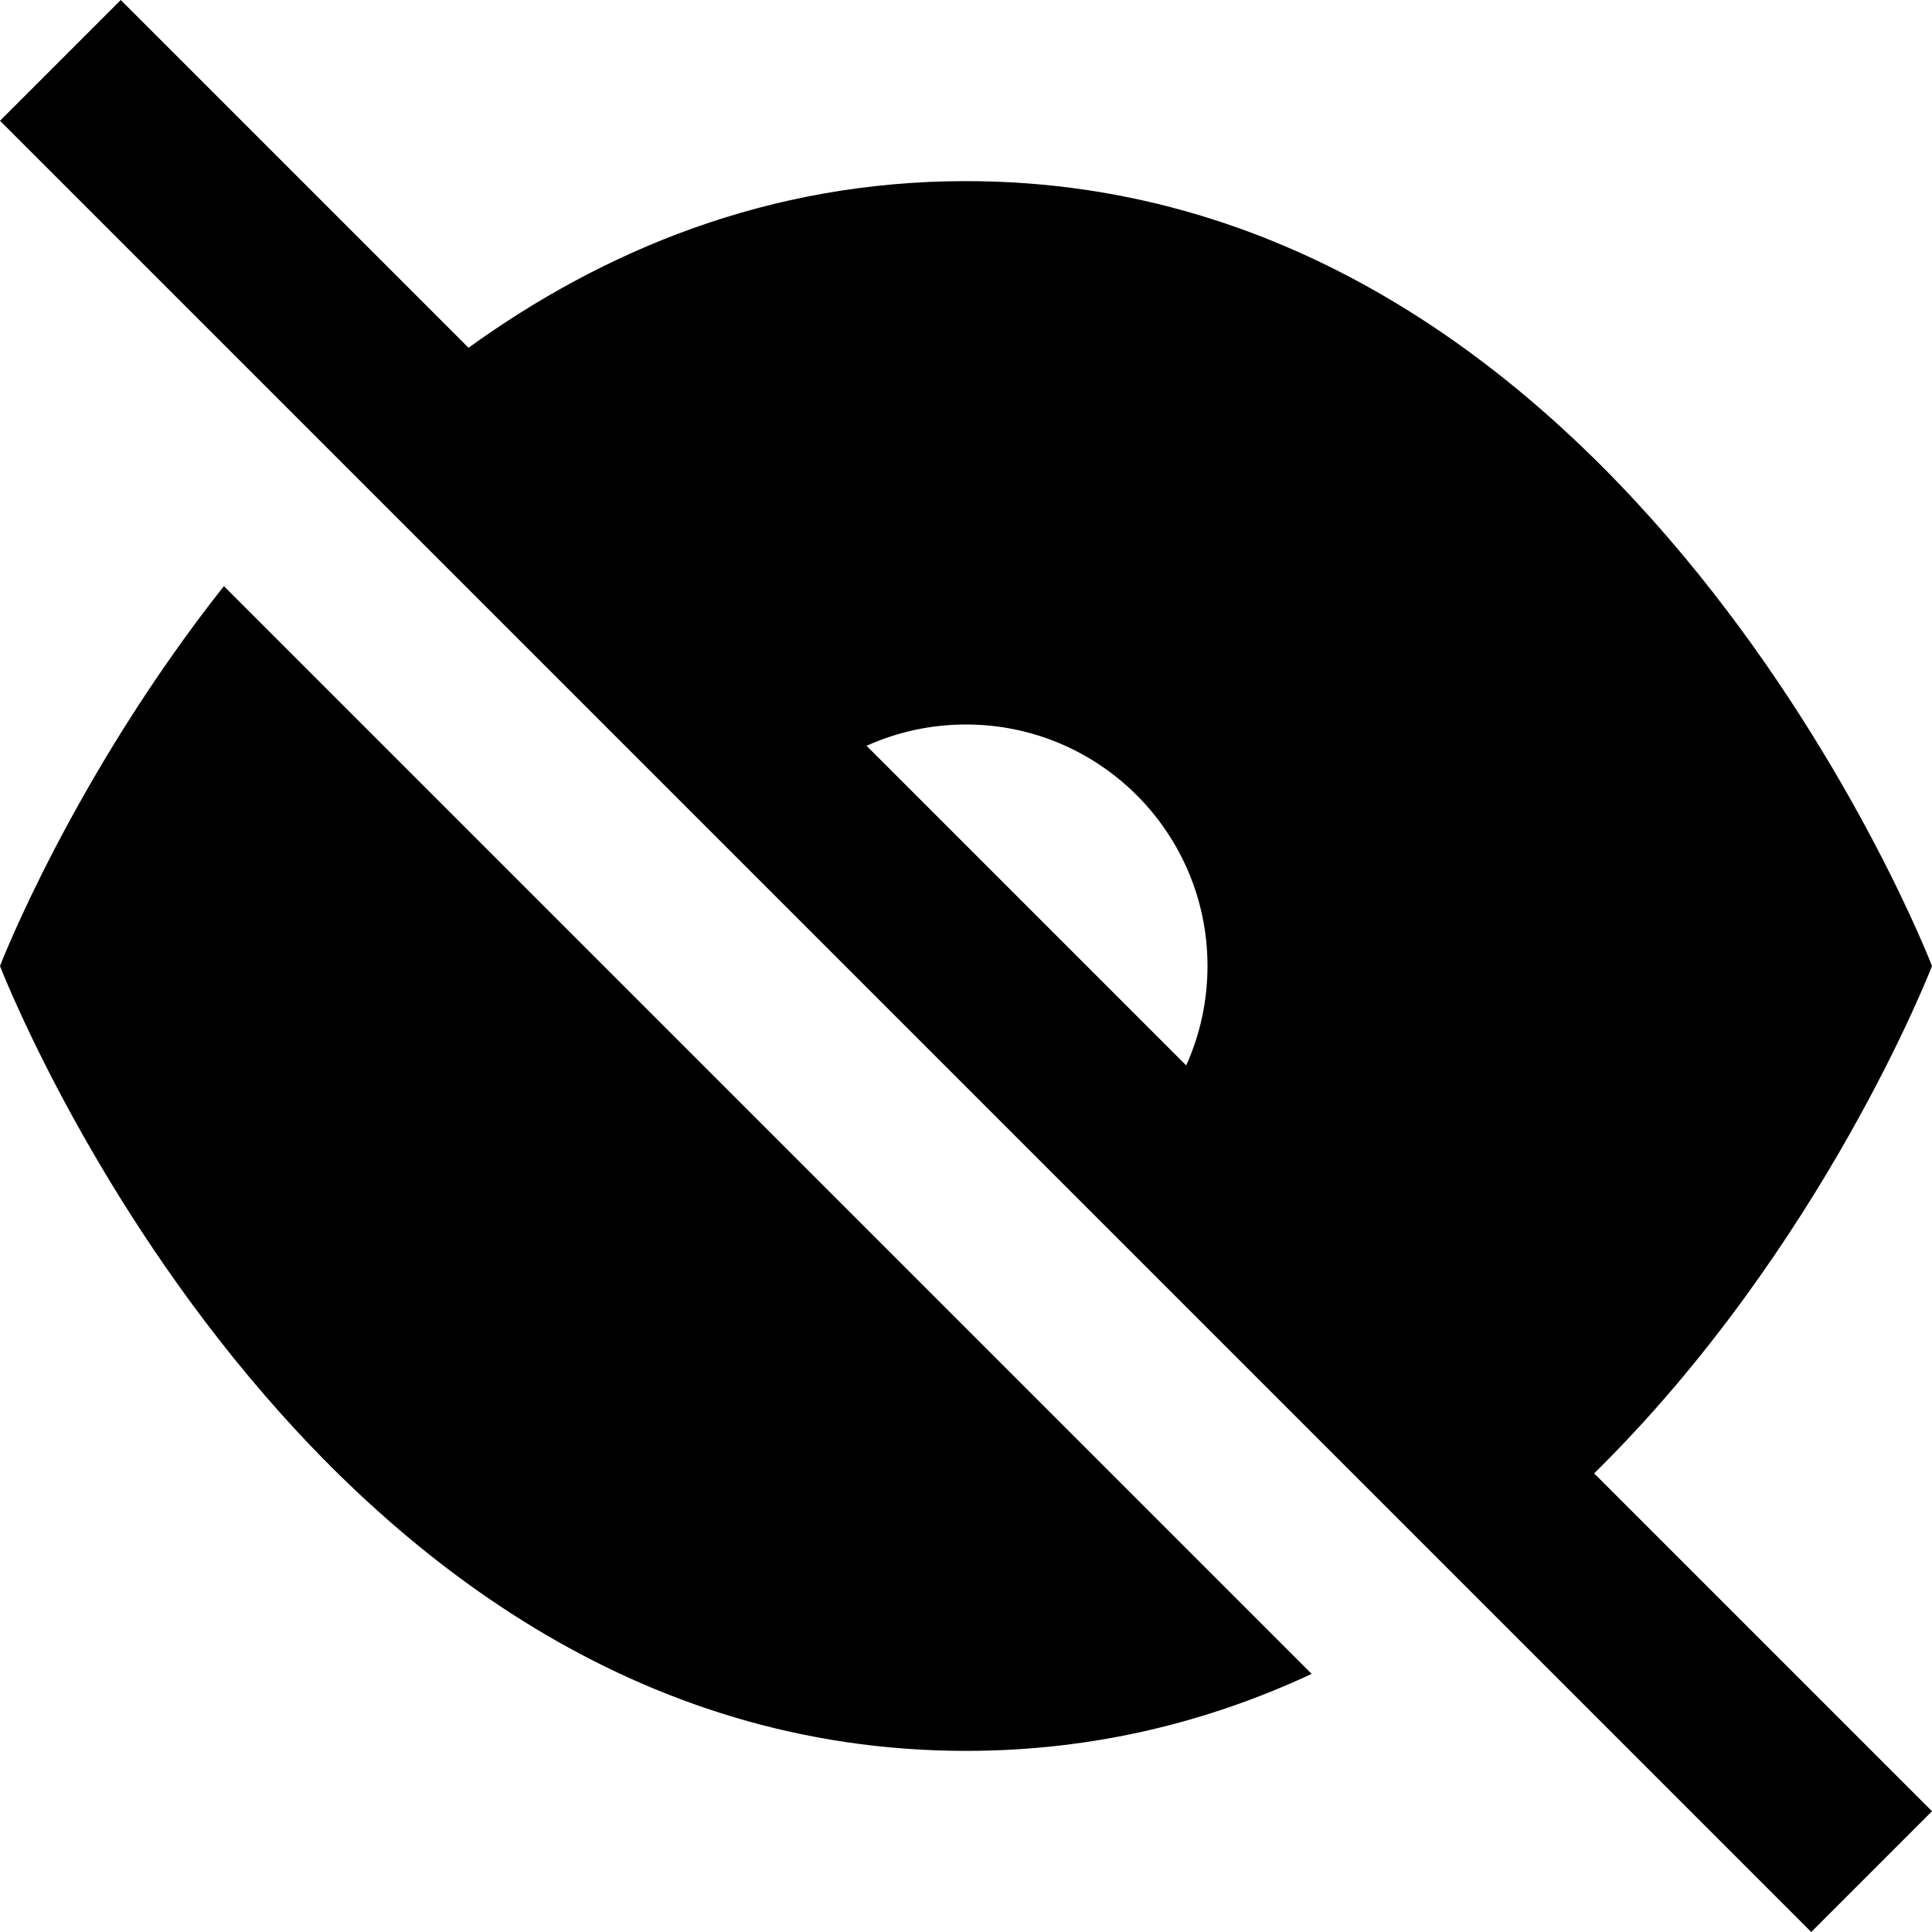 <svg xmlns="http://www.w3.org/2000/svg" viewBox="0 0 32 32" height="32" width="32">
	<path d="m0 2 2 -2 5.76 5.76C9.995 4.147 12.733 3 16 3c11 0 16 13 16 13s-1.794 4.663 -5.596 8.404L32 30l-2 2L0 2Zm14.354 10.354 5.293 5.293C19.874 17.144 20 16.587 20 16c0 -2.209 -1.791 -4 -4 -4 -0.587 0 -1.144 0.126 -1.647 0.353Z" stroke-width="2"/>
	<path d="M3.708 9.708C1.197 12.887 0 16 0 16S5 29 16 29c2.131 0 4.037 -0.488 5.725 -1.275L3.708 9.708Z" stroke-width="2"/>
</svg>
